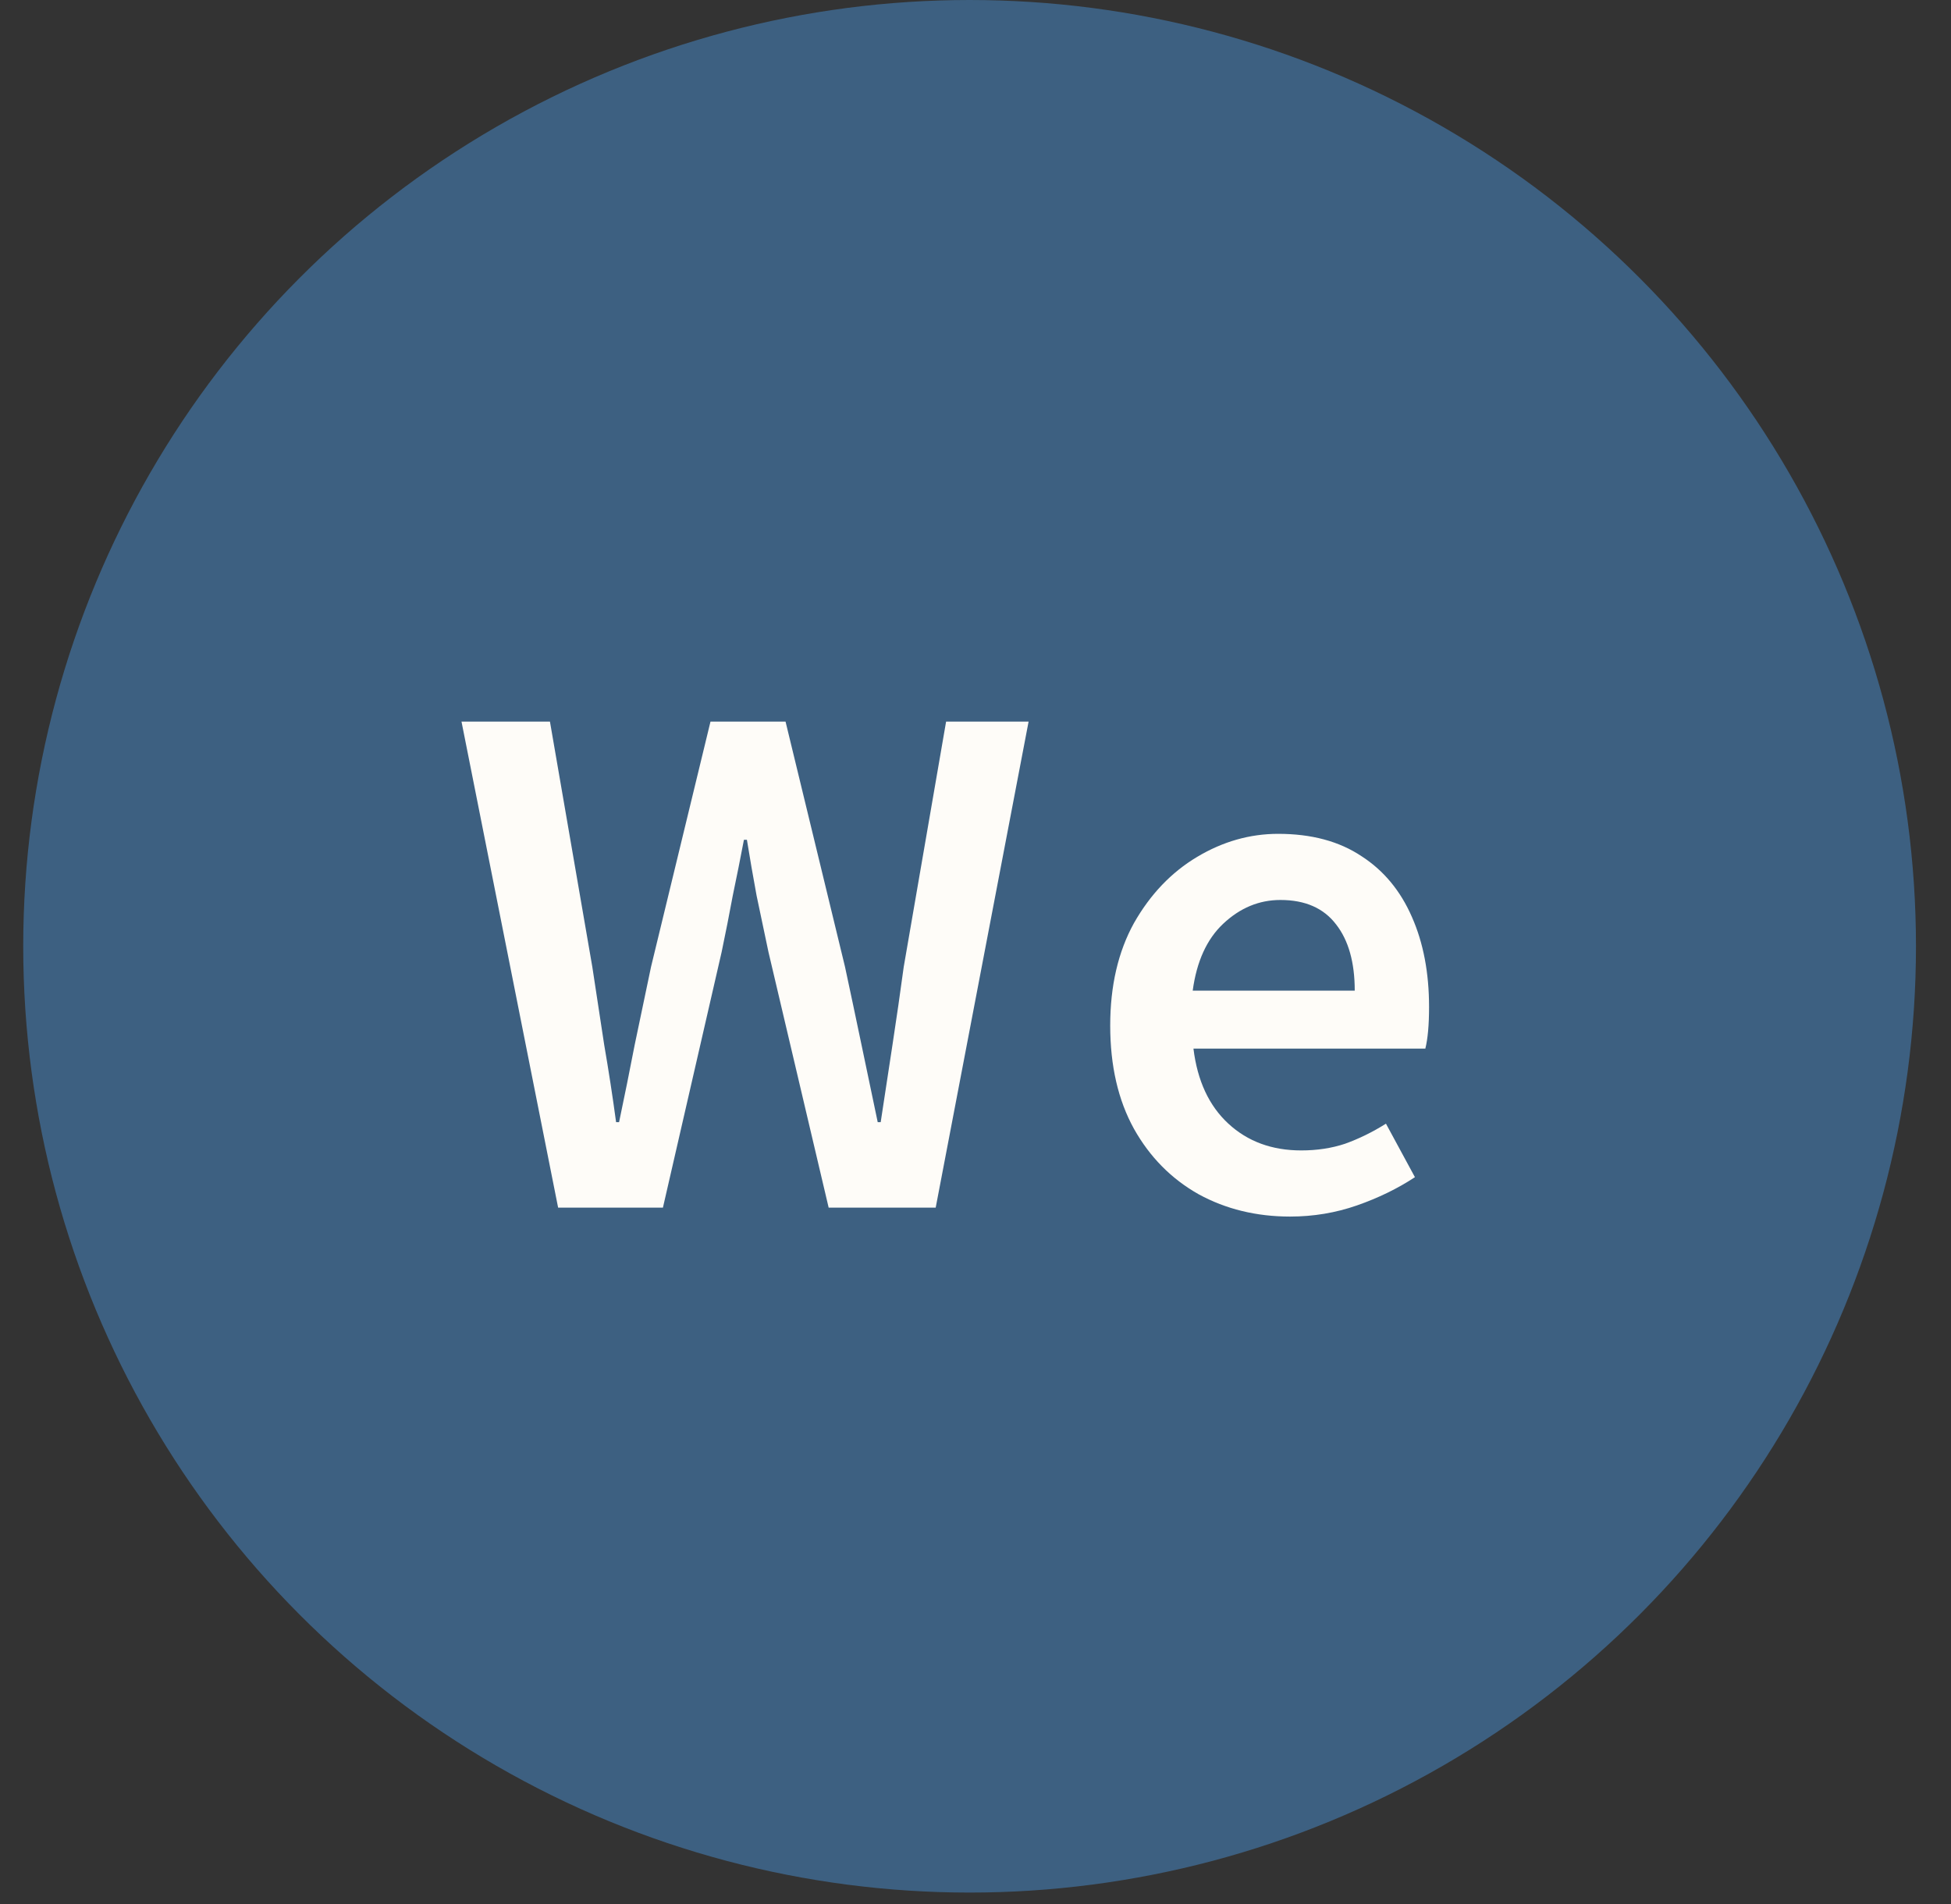 <svg width="42" height="41" viewBox="0 0 42 41" fill="none" xmlns="http://www.w3.org/2000/svg">
<rect x="0" y="0" width="42" height="41" fill="#333333" stroke="none"/>
<circle cx="20.873" cy="20.373" r="20.373" fill="#3D6081"/>
<path d="M12.015 26L9.935 15.536H11.839L12.751 20.816C12.836 21.371 12.921 21.931 13.007 22.496C13.103 23.051 13.188 23.605 13.263 24.16H13.327C13.444 23.605 13.556 23.051 13.663 22.496C13.78 21.931 13.898 21.371 14.015 20.816L15.295 15.536H16.911L18.191 20.816C18.308 21.36 18.425 21.915 18.543 22.48C18.66 23.035 18.777 23.595 18.895 24.16H18.959C19.044 23.595 19.13 23.035 19.215 22.48C19.3 21.925 19.38 21.371 19.455 20.816L20.367 15.536H22.143L20.143 26H17.839L16.543 20.496C16.457 20.091 16.372 19.686 16.287 19.28C16.212 18.875 16.143 18.475 16.079 18.08H16.015C15.94 18.475 15.86 18.875 15.775 19.28C15.7 19.686 15.62 20.091 15.535 20.496L14.271 26H12.015ZM27.772 26.192C27.046 26.192 26.39 26.032 25.804 25.712C25.217 25.381 24.753 24.912 24.412 24.304C24.07 23.686 23.9 22.944 23.9 22.08C23.9 21.227 24.07 20.491 24.412 19.872C24.764 19.253 25.217 18.779 25.772 18.448C26.326 18.117 26.908 17.952 27.516 17.952C28.23 17.952 28.828 18.112 29.308 18.432C29.788 18.741 30.15 19.179 30.396 19.744C30.641 20.299 30.764 20.944 30.764 21.68C30.764 22.064 30.737 22.363 30.684 22.576H25.692C25.777 23.27 26.028 23.808 26.444 24.192C26.86 24.576 27.382 24.768 28.012 24.768C28.353 24.768 28.668 24.72 28.956 24.624C29.254 24.517 29.548 24.373 29.836 24.192L30.46 25.344C30.086 25.59 29.67 25.792 29.212 25.952C28.753 26.112 28.273 26.192 27.772 26.192ZM25.676 21.328H29.164C29.164 20.72 29.03 20.245 28.764 19.904C28.497 19.552 28.097 19.376 27.564 19.376C27.105 19.376 26.694 19.547 26.332 19.888C25.98 20.219 25.761 20.699 25.676 21.328Z" fill="#FEFCF8"/>
</svg>
